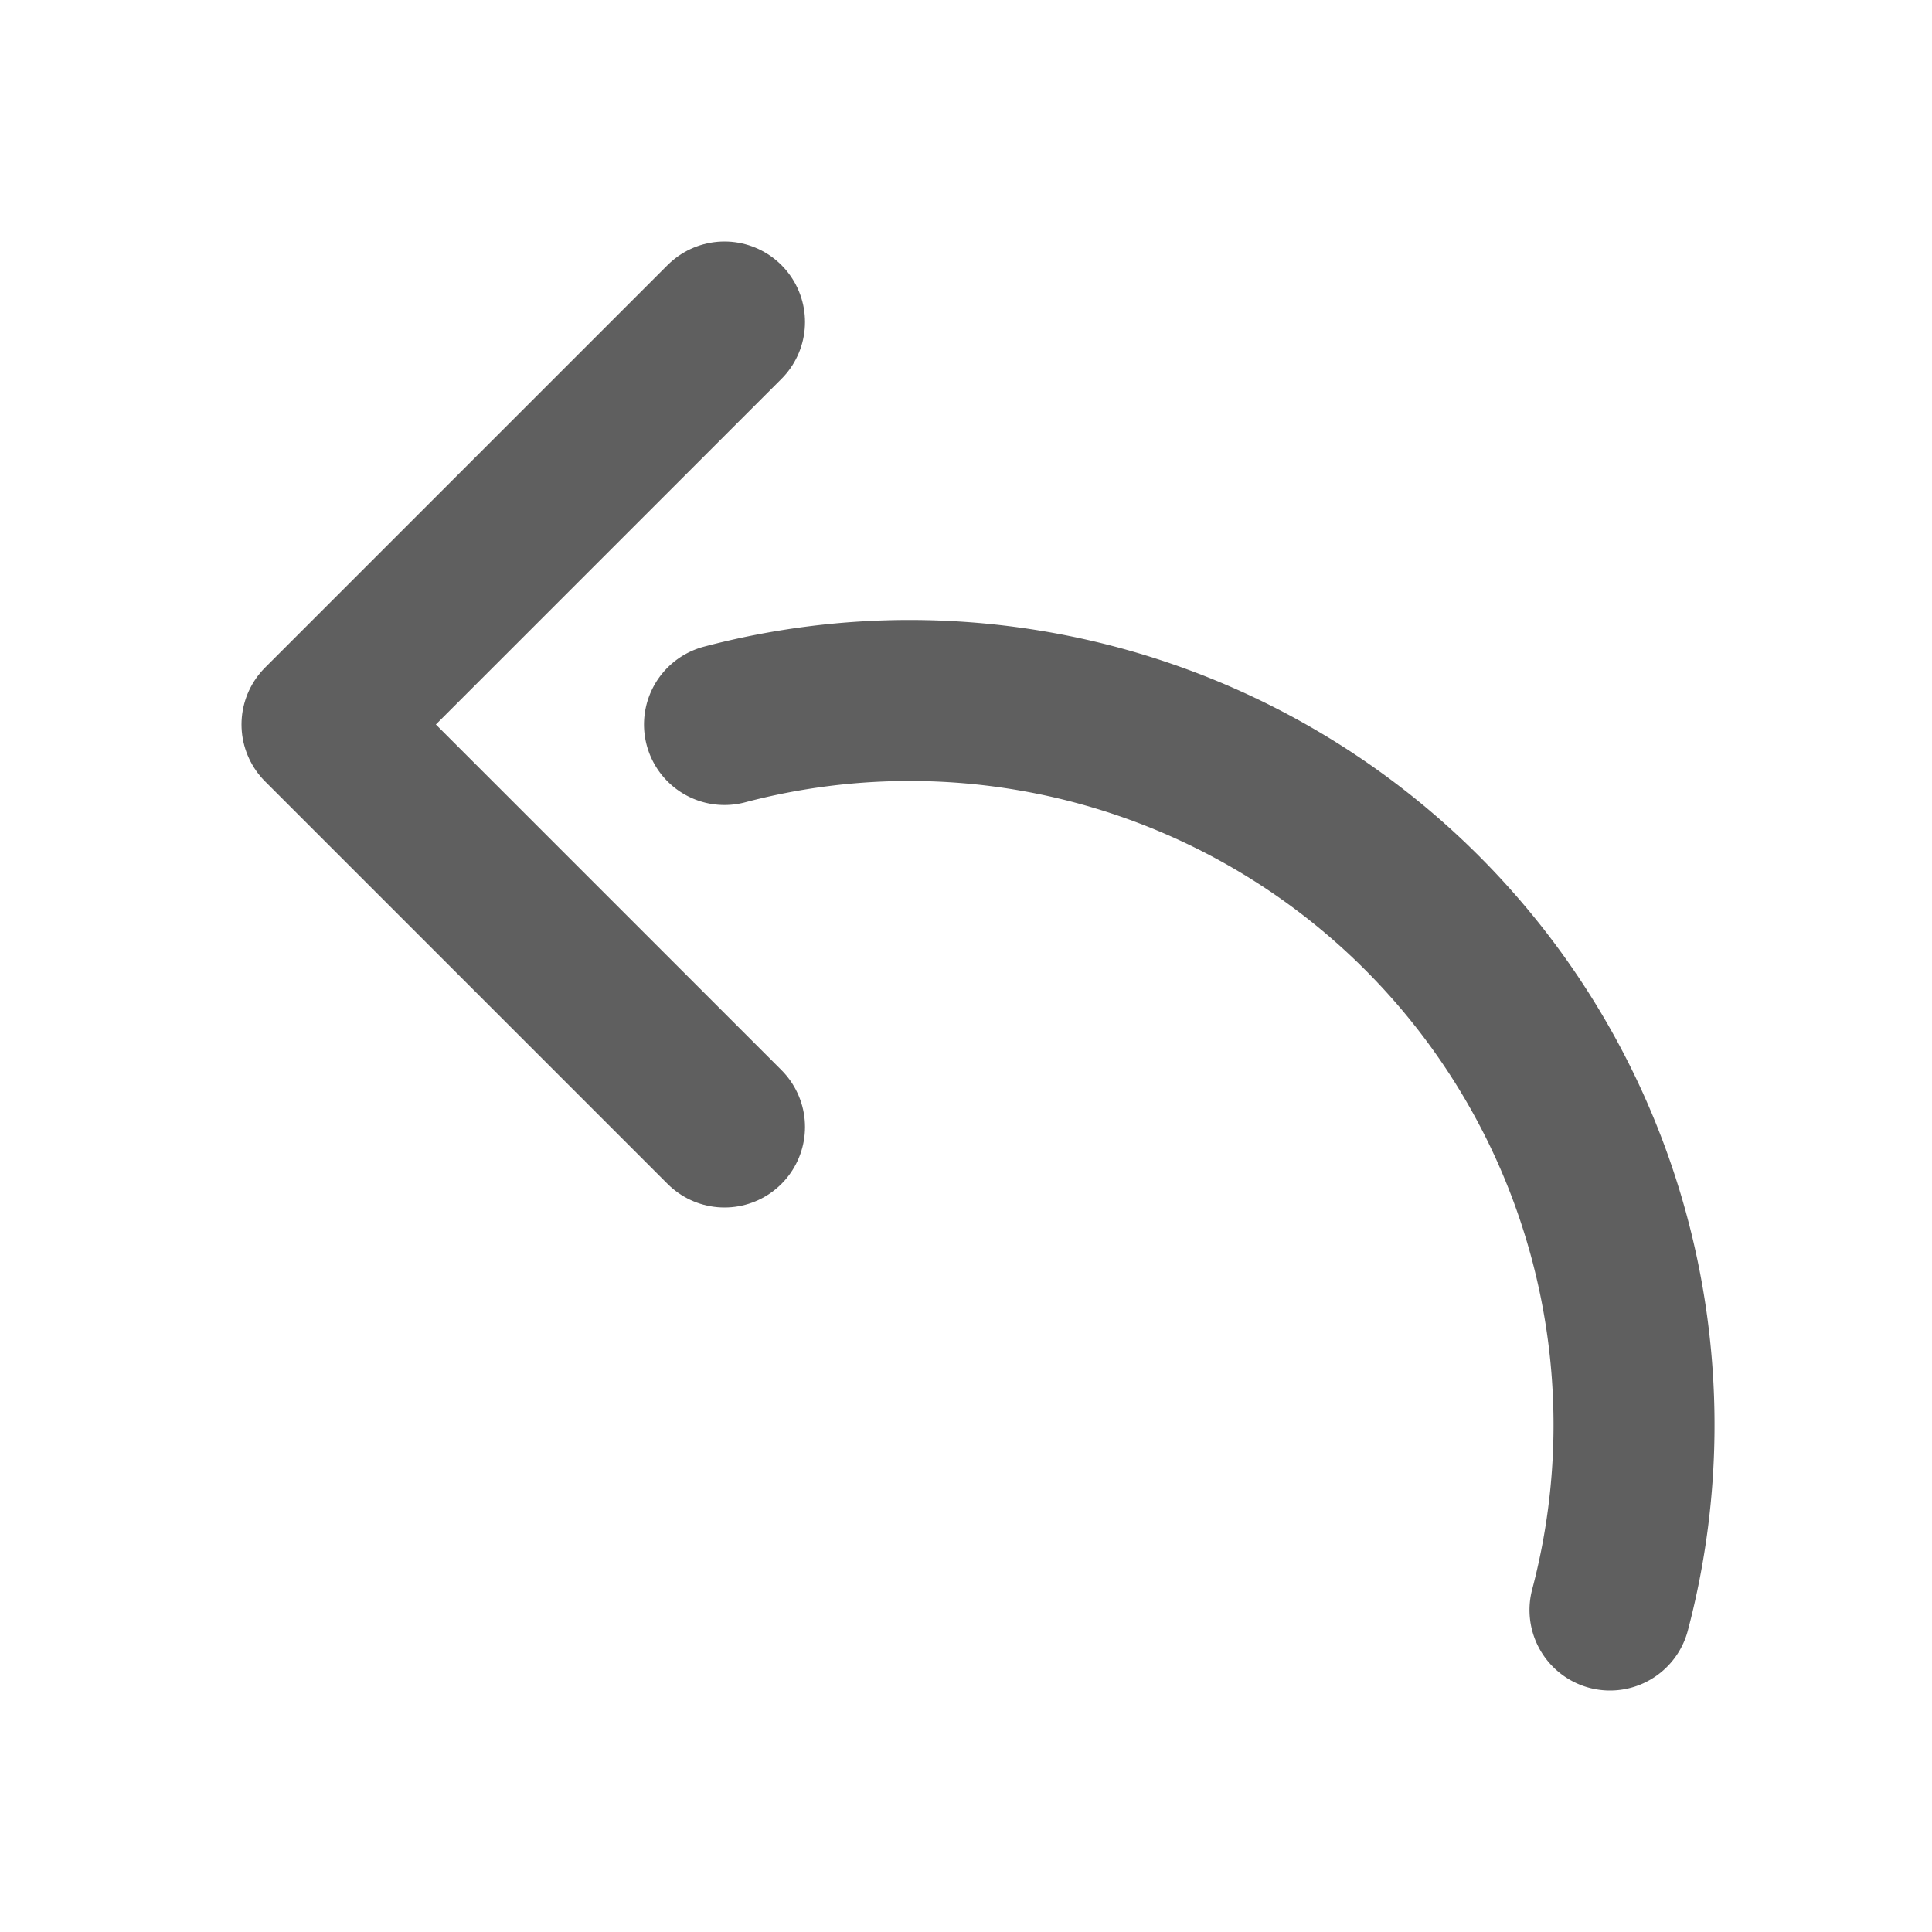 <svg width="22" height="22" viewBox="0 0 24 24" fill="none" stroke="#5f5f5f" stroke-width="2" stroke-linecap="round" stroke-linejoin="round" xmlns="http://www.w3.org/2000/svg">
  <path d="M9 14L4 9l5-5" /> <!-- Left-pointing arrow -->
  <path d="M20 20a9 9 0 0 0-11-11" /> <!-- Arc ending near arrow -->
</svg>
